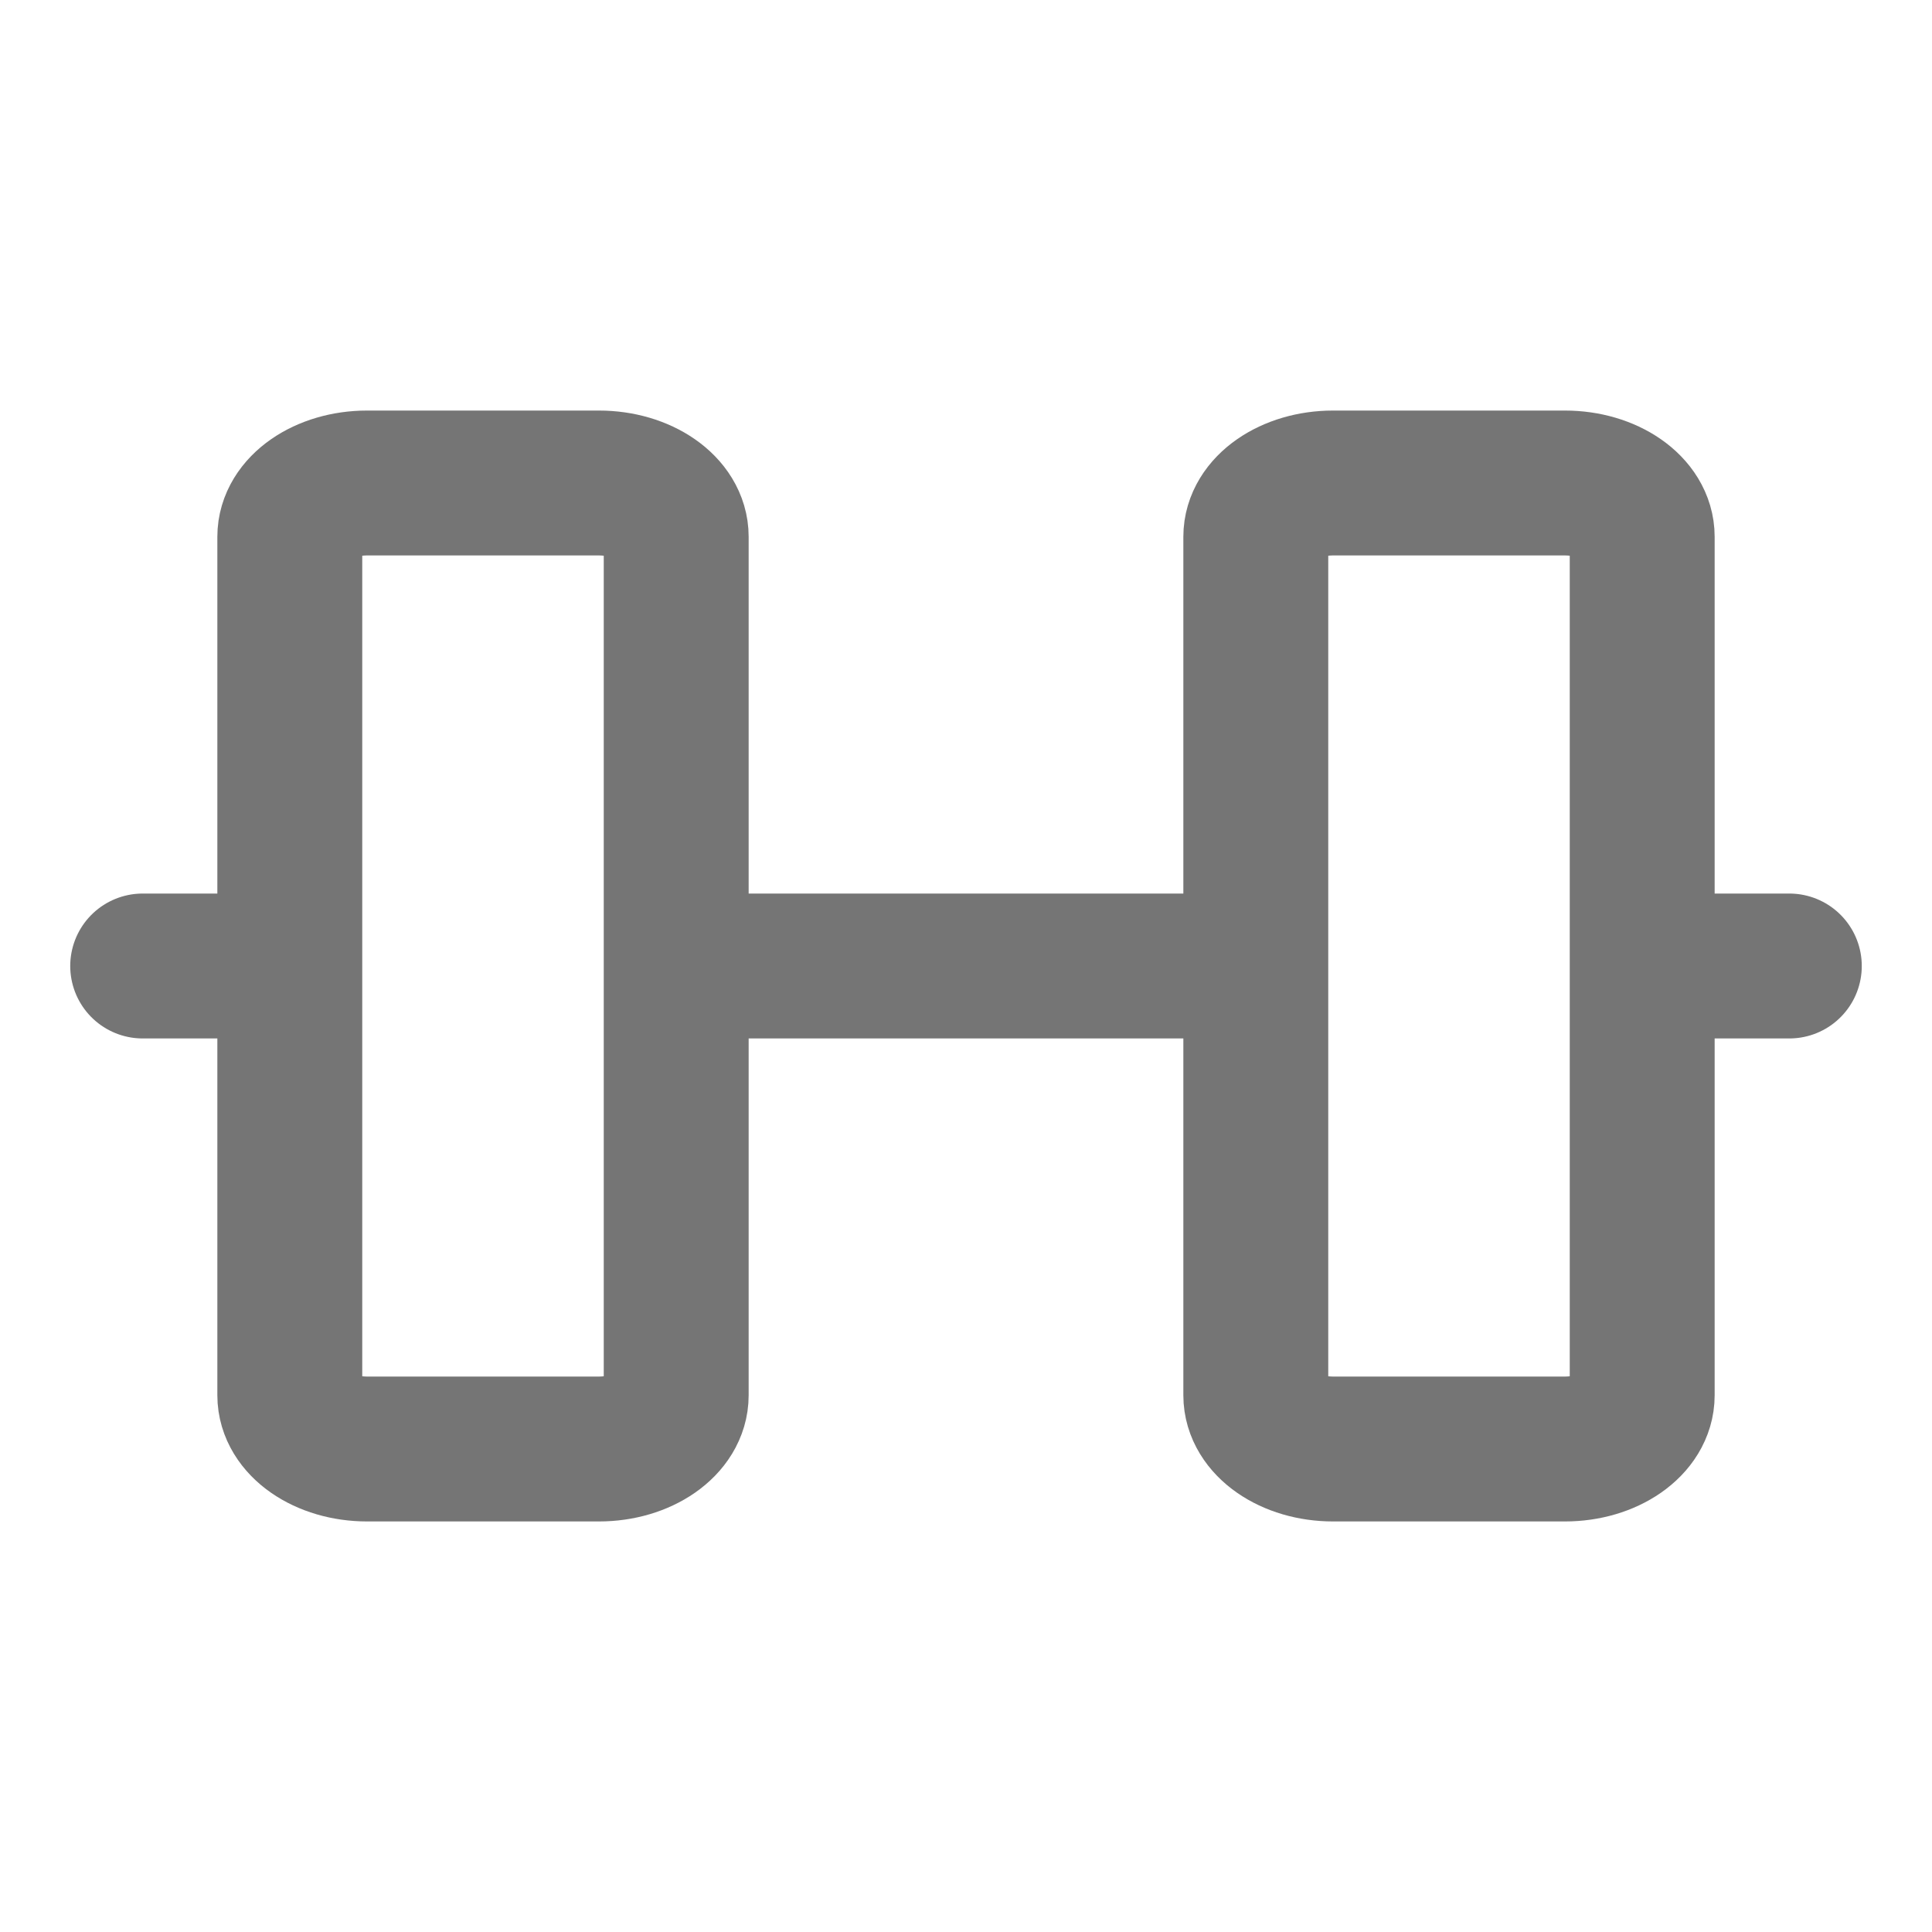 <svg width="20" height="20" viewBox="0 0 20 20" fill="none" xmlns="http://www.w3.org/2000/svg">
<path d="M6.2 5H3.8C3.358 5 3 5.249 3 5.556V14.444C3 14.751 3.358 15 3.8 15H6.2C6.642 15 7 14.751 7 14.444V5.556C7 5.249 6.642 5 6.2 5Z" stroke="#757575" stroke-width="1.5" stroke-linecap="round" stroke-linejoin="round"/>
<path d="M16.2 5H13.8C13.358 5 13 5.249 13 5.556V14.444C13 14.751 13.358 15 13.8 15H16.2C16.642 15 17 14.751 17 14.444V5.556C17 5.249 16.642 5 16.2 5Z" stroke="#757575" stroke-width="1.5" stroke-linecap="round" stroke-linejoin="round"/>
<path d="M7.727 10H12.273" stroke="#757575" stroke-width="1.5" stroke-linecap="round" stroke-linejoin="round"/>
<path d="M17.386 10H18.523" stroke="#757575" stroke-width="1.5" stroke-linecap="round" stroke-linejoin="round"/>
<path d="M1.477 10H2.614" stroke="#757575" stroke-width="1.5" stroke-linecap="round" stroke-linejoin="round"/>
</svg>
